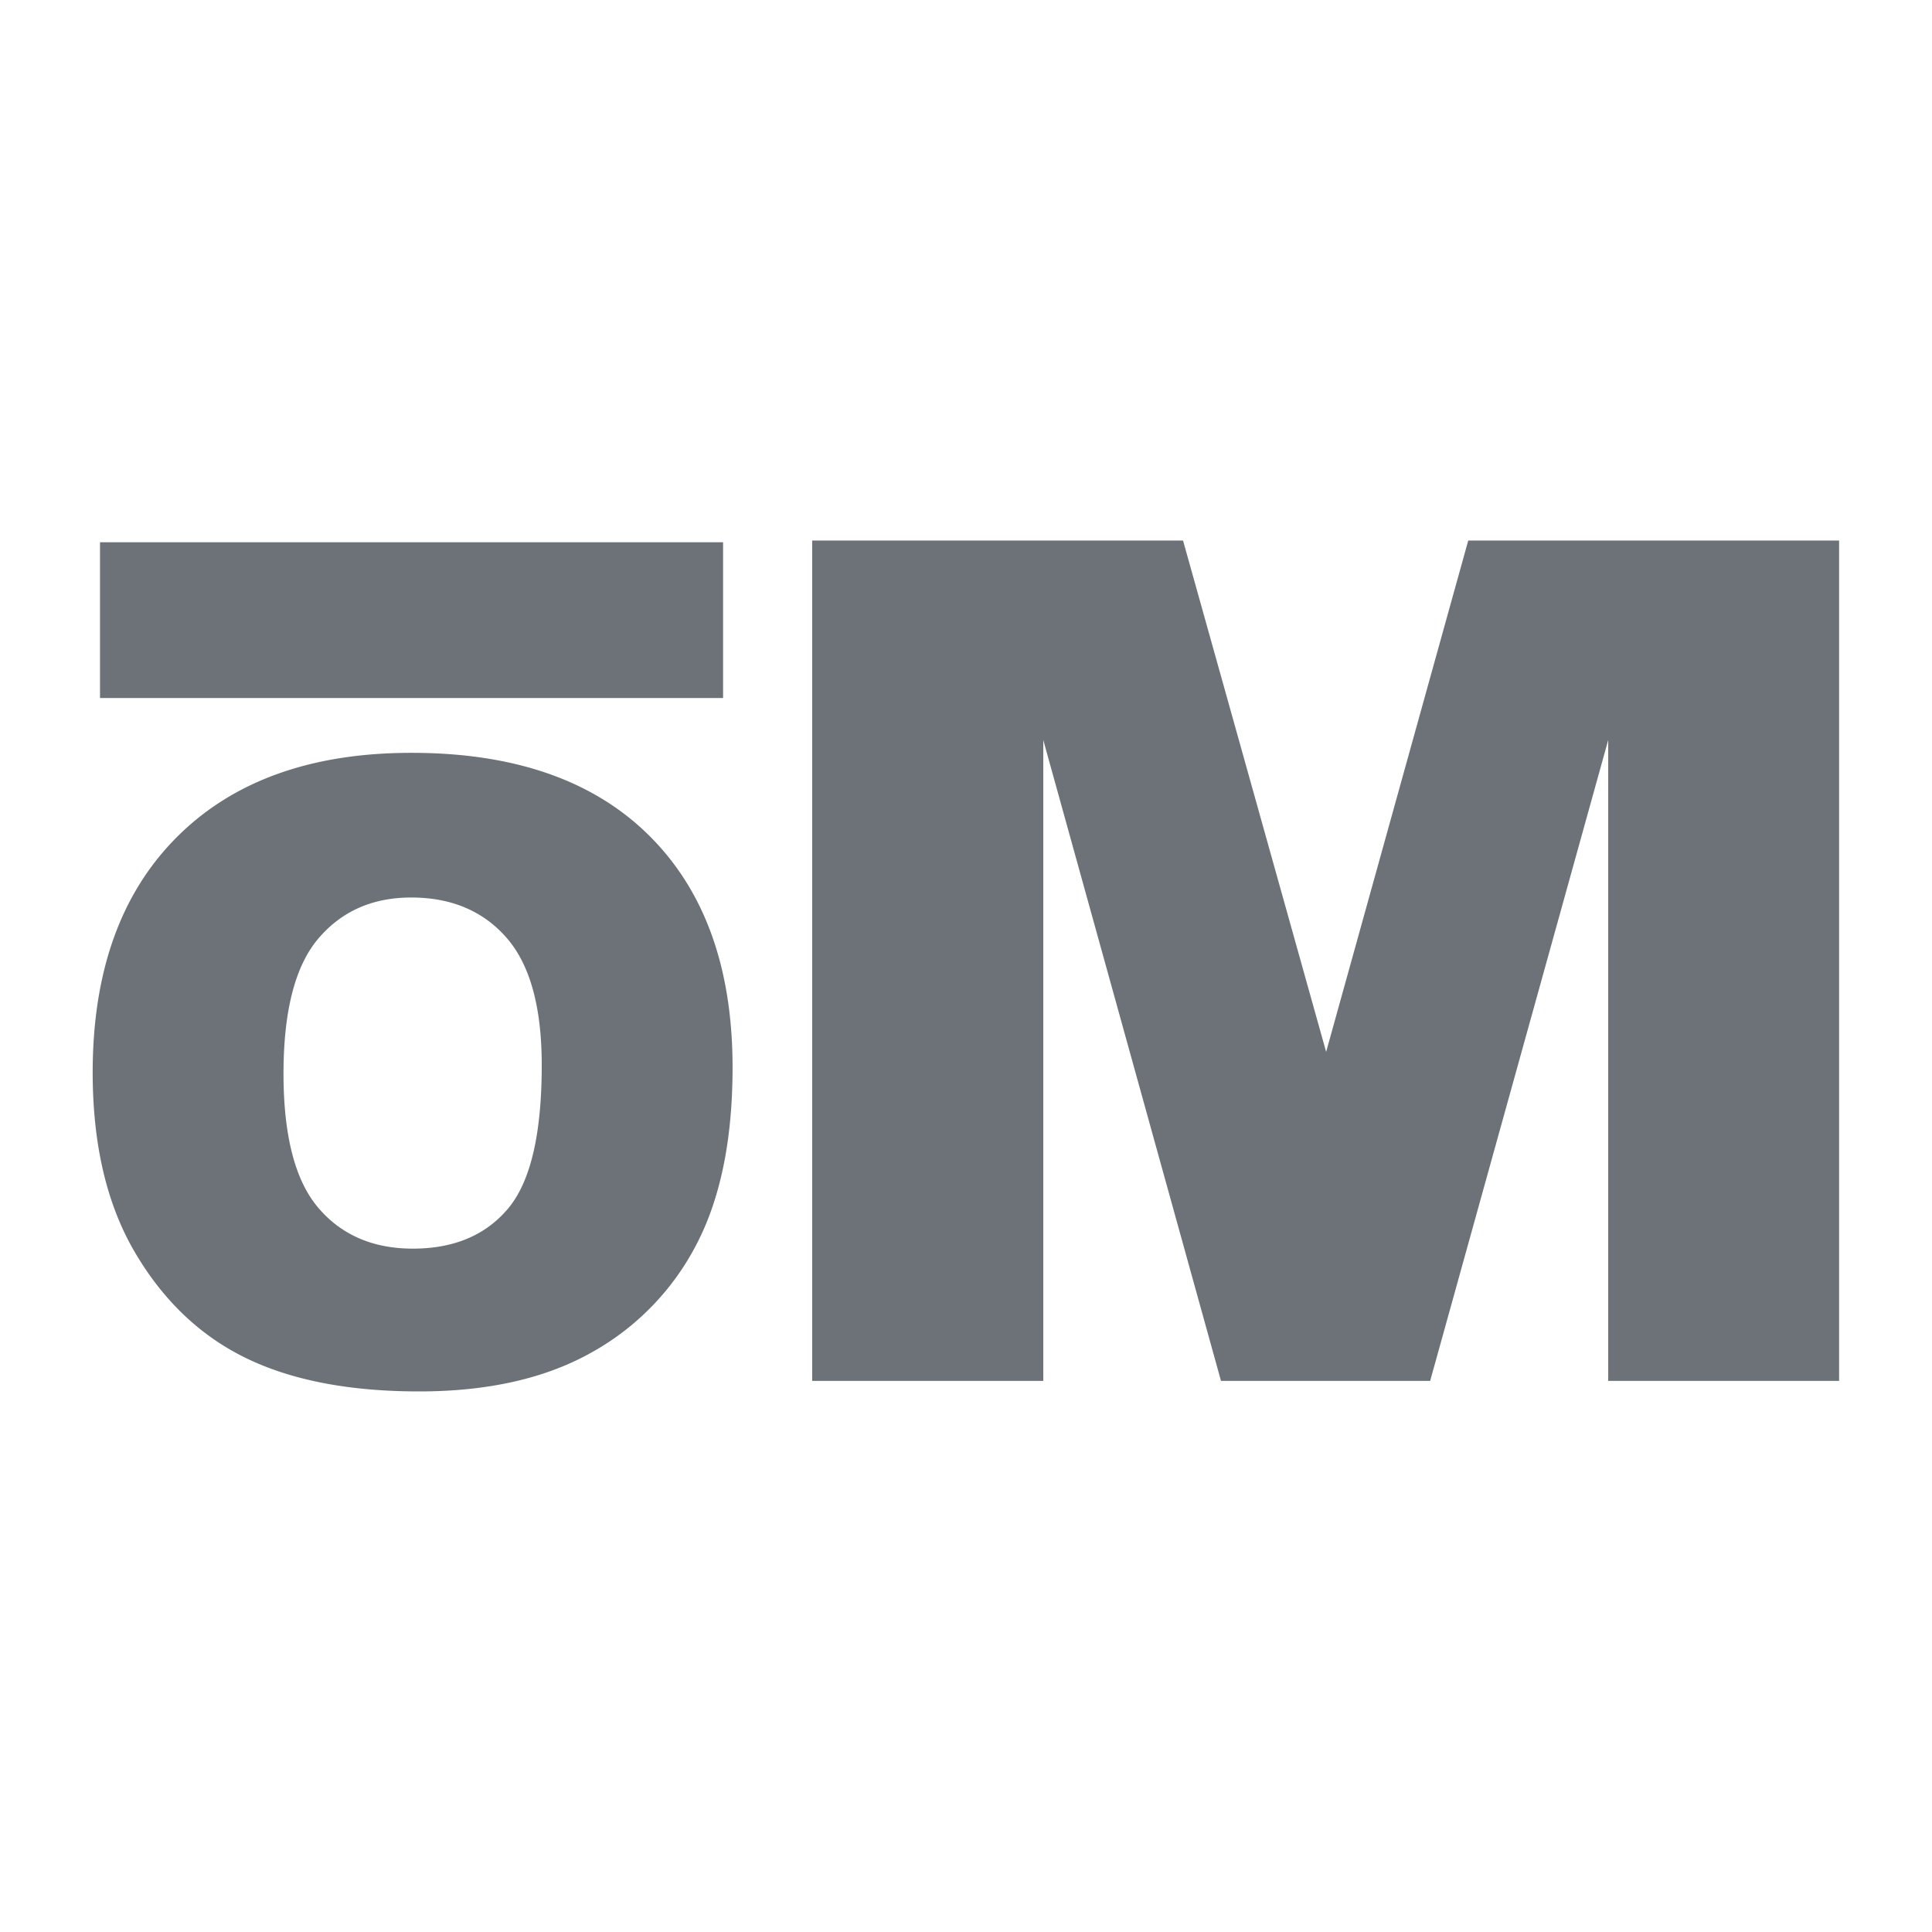 <svg id="Layer_1" data-name="Layer 1" xmlns="http://www.w3.org/2000/svg" viewBox="0 0 448 448"><defs><style>.cls-1{fill:#6d7278;}</style></defs><path class="cls-1" d="M21.49,248.71q0-35.07,19.53-54.61t54.41-19.53q35.76,0,55.1,19.19t19.34,53.77q0,25.11-8.45,41.18a60.27,60.27,0,0,1-24.42,25q-16,8.94-39.81,8.94-24.22,0-40.1-7.71T31.35,290.51Q21.5,273.82,21.49,248.71Zm44.25.19q0,21.69,8.06,31.16t21.93,9.48q14.25,0,22.07-9.28T125.62,247q0-20.22-8.16-29.55t-22.12-9.33q-13.4,0-21.49,9.48T65.74,248.9Z"/><path class="cls-1" d="M188.33,125.35h86l33.18,118.56,32.95-118.56h86V320.21H372.92V171.6L331.63,320.21h-48.5L241.92,171.6V320.21H188.33Z"/><rect class="cls-1" x="23.19" y="125.74" width="144.48" height="36.12"/></svg>